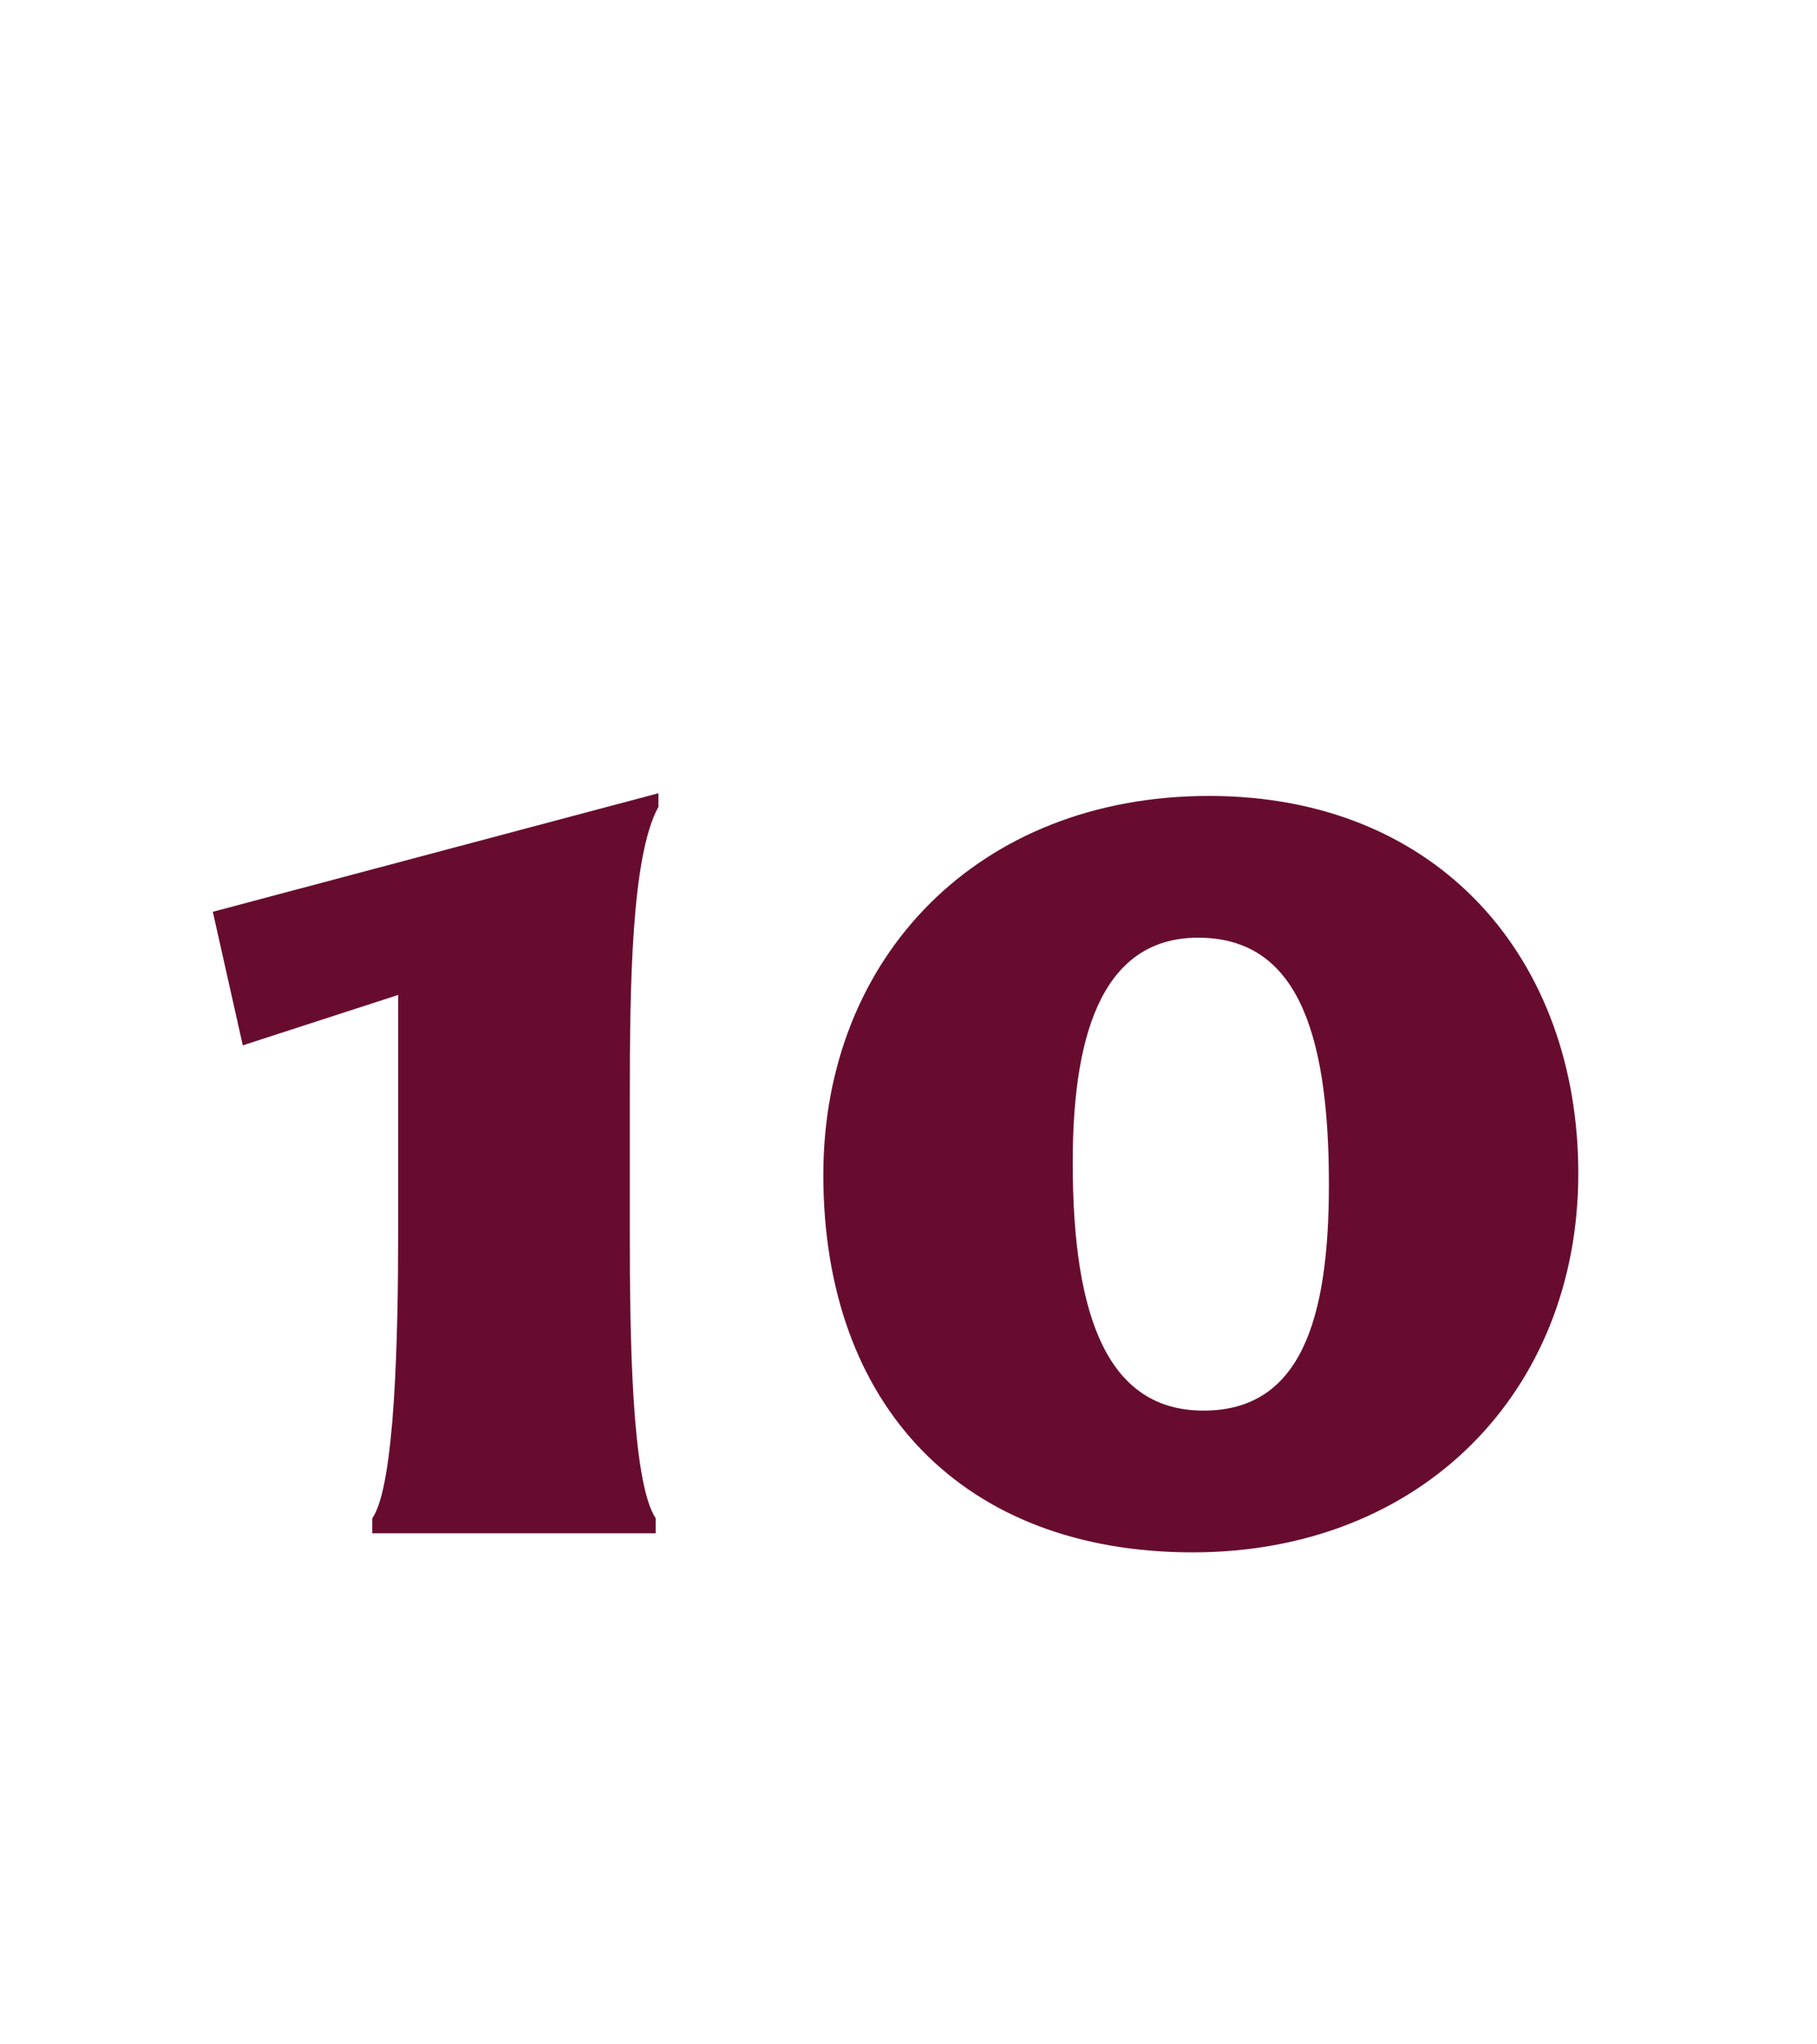 <?xml version="1.0" encoding="UTF-8"?>
<svg width="16px" height="18px" viewBox="0 0 16 18" version="1.1" xmlns="http://www.w3.org/2000/svg" xmlns:xlink="http://www.w3.org/1999/xlink">
    <title>HQ21</title>
    <g id="Page-1" stroke="none" stroke-width="1" fill="none" fill-rule="evenodd">
        <g id="HQ21" transform="translate(0.923, 0)" fill="#670C2F" fill-rule="nonzero">
            <g id="10" transform="translate(0.951, 6.984)">
                <path d="M3.924,0.12 L3.924,-1.77635684e-15 L2.22044605e-16,1.044 L0.264,2.22 L1.632,1.776 L1.632,3.876 C1.632,4.728 1.608,6.096 1.404,6.384 L1.404,6.516 L3.9,6.516 L3.9,6.384 C3.684,6.06 3.672,4.728 3.672,3.876 L3.672,2.676 C3.672,1.716 3.684,0.552 3.924,0.12 Z" id="Path"></path>
                <path d="M12.024,3.348 C12.024,1.476 10.812,0.024 8.772,0.024 C6.744,0.024 5.376,1.44 5.376,3.36 C5.376,5.4 6.612,6.684 8.628,6.684 C10.644,6.684 12.024,5.268 12.024,3.348 Z M9.828,3.444 C9.828,4.644 9.576,5.436 8.724,5.436 C7.896,5.436 7.572,4.644 7.572,3.252 C7.572,2.22 7.788,1.272 8.676,1.272 C9.516,1.272 9.828,2.04 9.828,3.444 Z" id="Shape"></path>
            </g>
        </g>
    </g>
</svg>